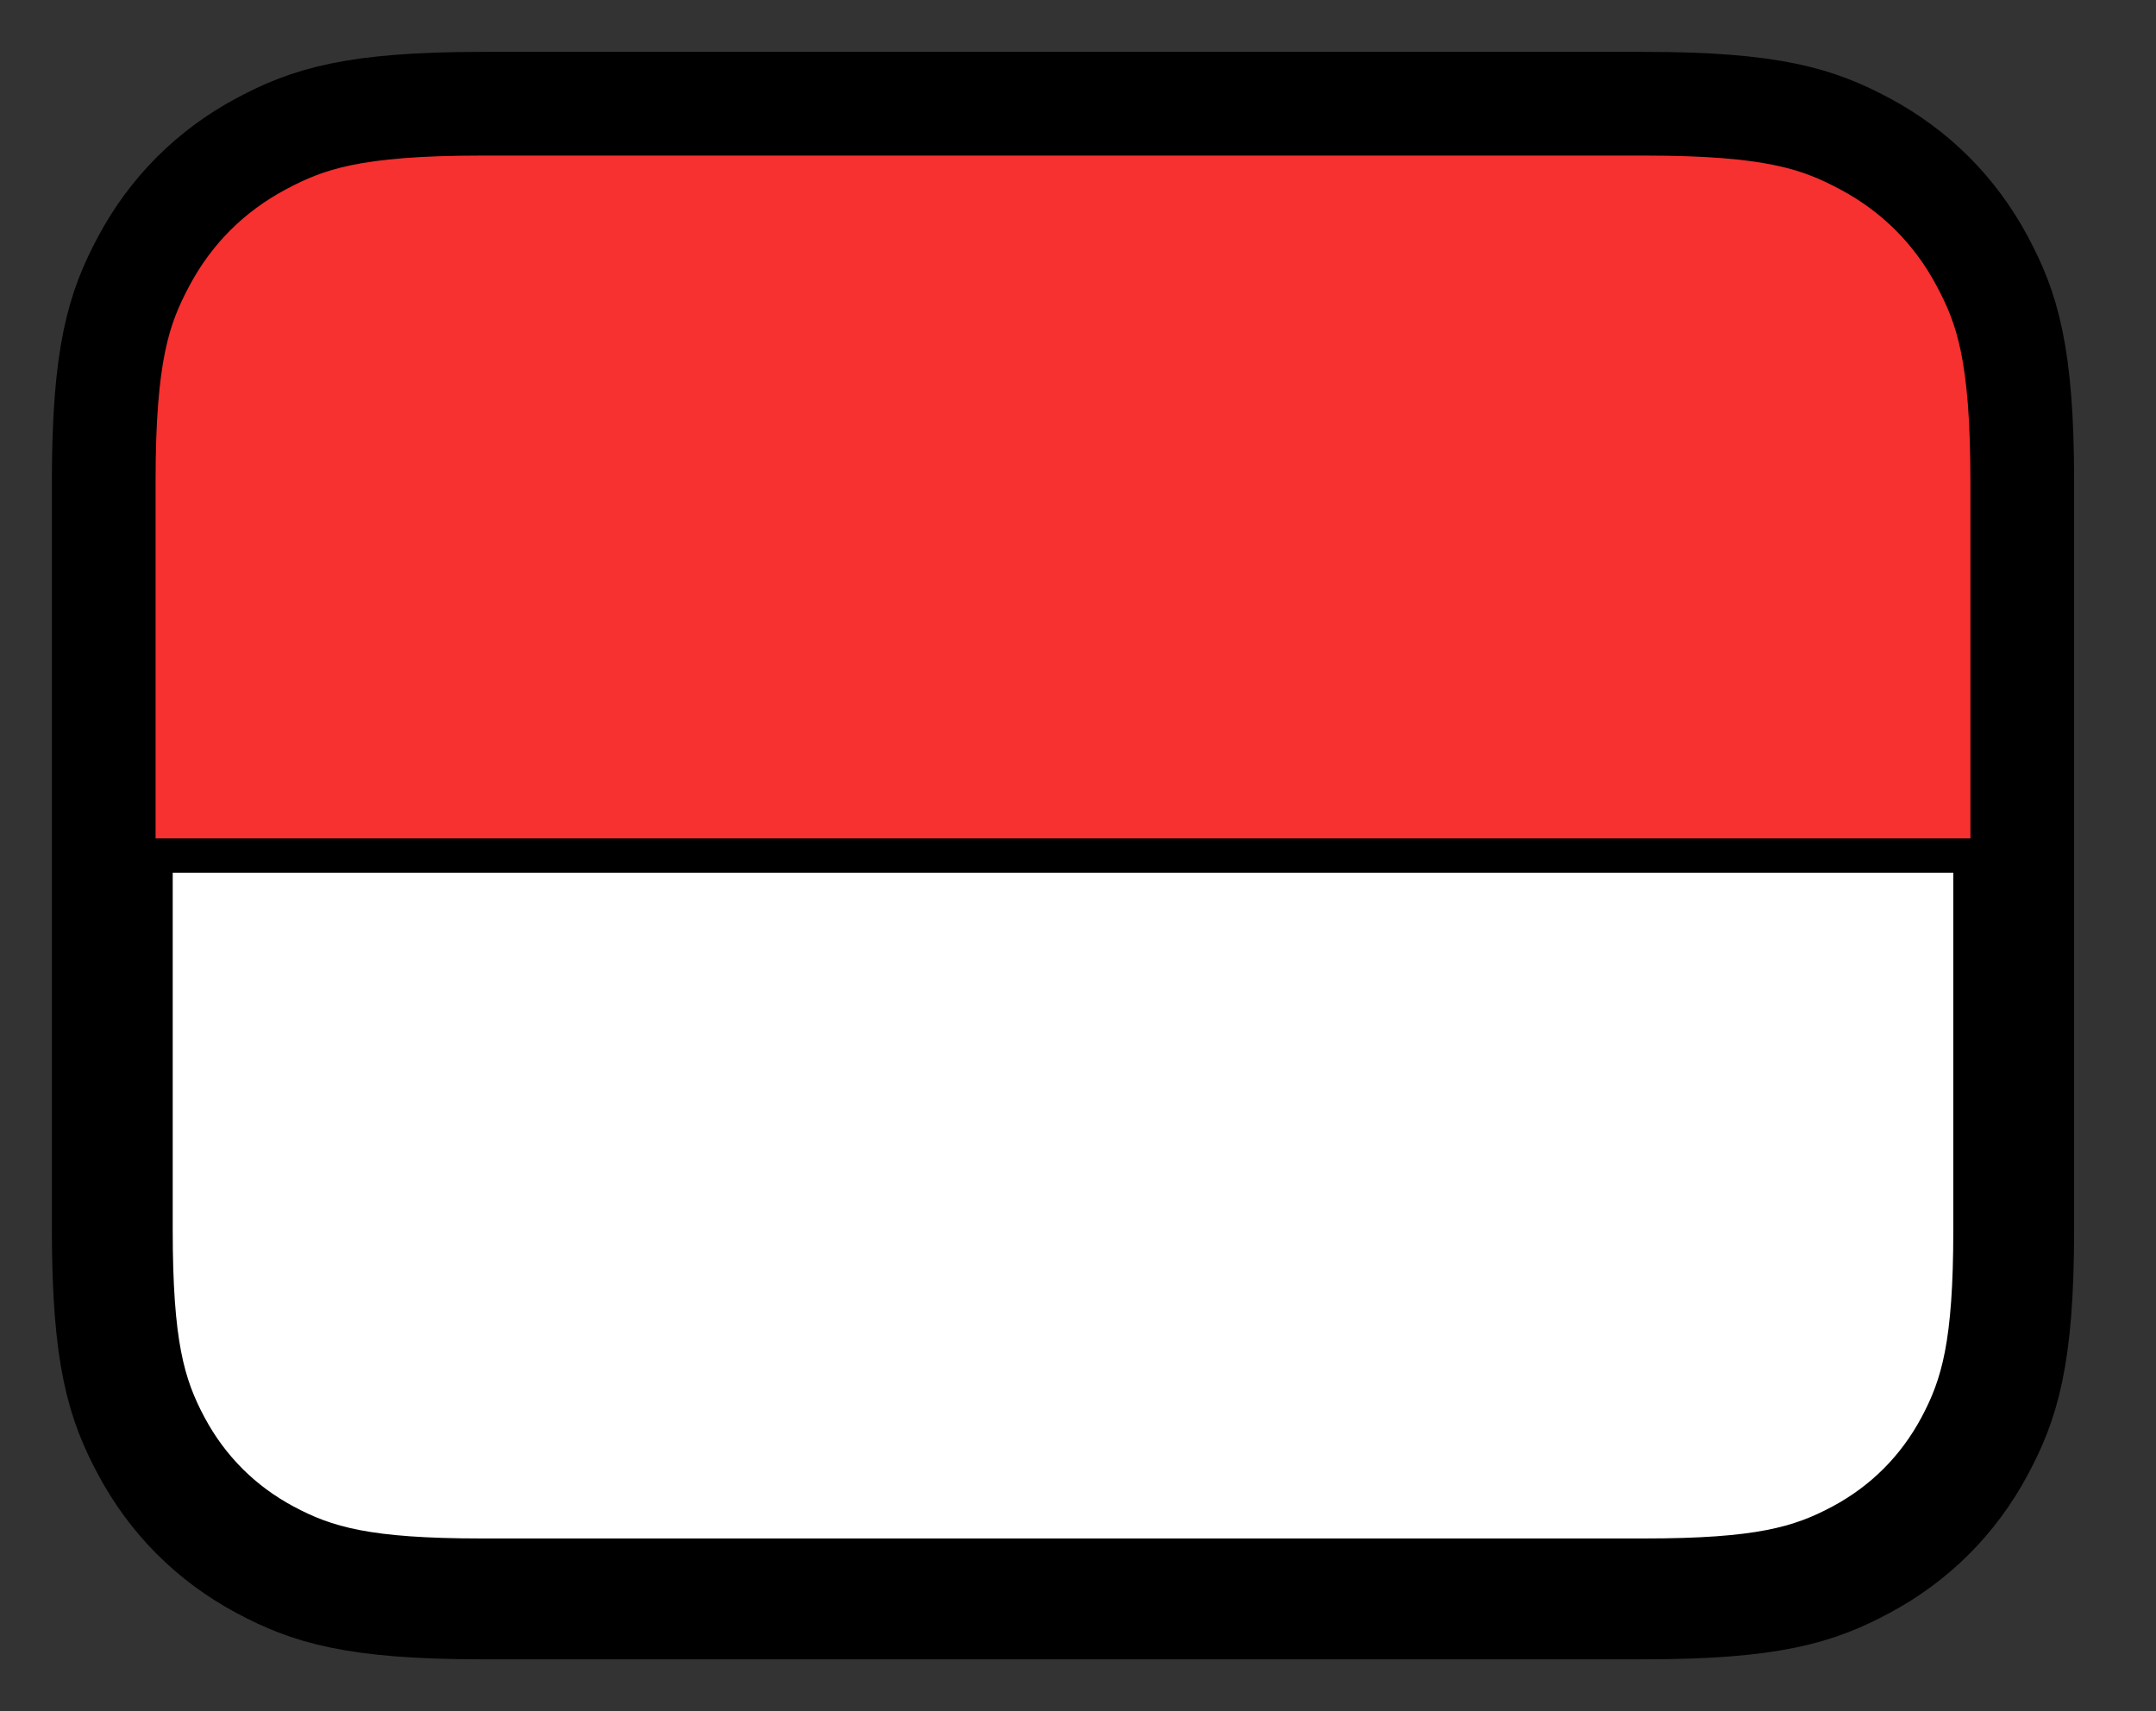 <svg xmlns="http://www.w3.org/2000/svg" fill="none" viewBox="0 0 63 50" stroke="currentColor" aria-hidden="true">
  <rect x="0" y="0" width="63" height="50" fill="#333333" stroke="none"/>
  <path fill="#F73030" stroke-width="3.03" d="M48.059 3.031H14.064C10.325 3.031 8.991 3.474 7.63 4.202C6.152 4.992 4.992 6.152 4.202 7.63C3.474 8.991 3.031 10.325 3.031 14.064V35.938C3.031 39.677 3.474 41.011 4.202 42.372C4.992 43.85 6.152 45.01 7.63 45.8C8.991 46.528 10.325 46.971 14.064 46.971H48.059C51.798 46.971 53.132 46.528 54.493 45.8C55.971 45.01 57.131 43.85 57.921 42.372C58.649 41.011 59.092 39.677 59.092 35.938V14.064C59.092 10.325 58.649 8.991 57.921 7.63C57.131 6.152 55.971 4.992 54.493 4.202C53.132 3.474 51.798 3.031 48.059 3.031Z"/>
  <path fill="white" d="M57.577 25V35.937C57.577 39.246 57.233 40.447 56.586 41.657C55.938 42.866 54.989 43.816 53.779 44.463C52.569 45.11 51.369 45.455 48.06 45.455H14.064C10.755 45.455 9.555 45.11 8.345 44.463C7.135 43.816 6.186 42.866 5.538 41.657C4.891 40.447 4.547 39.246 4.547 35.937V25H57.577Z"/>
</svg>
